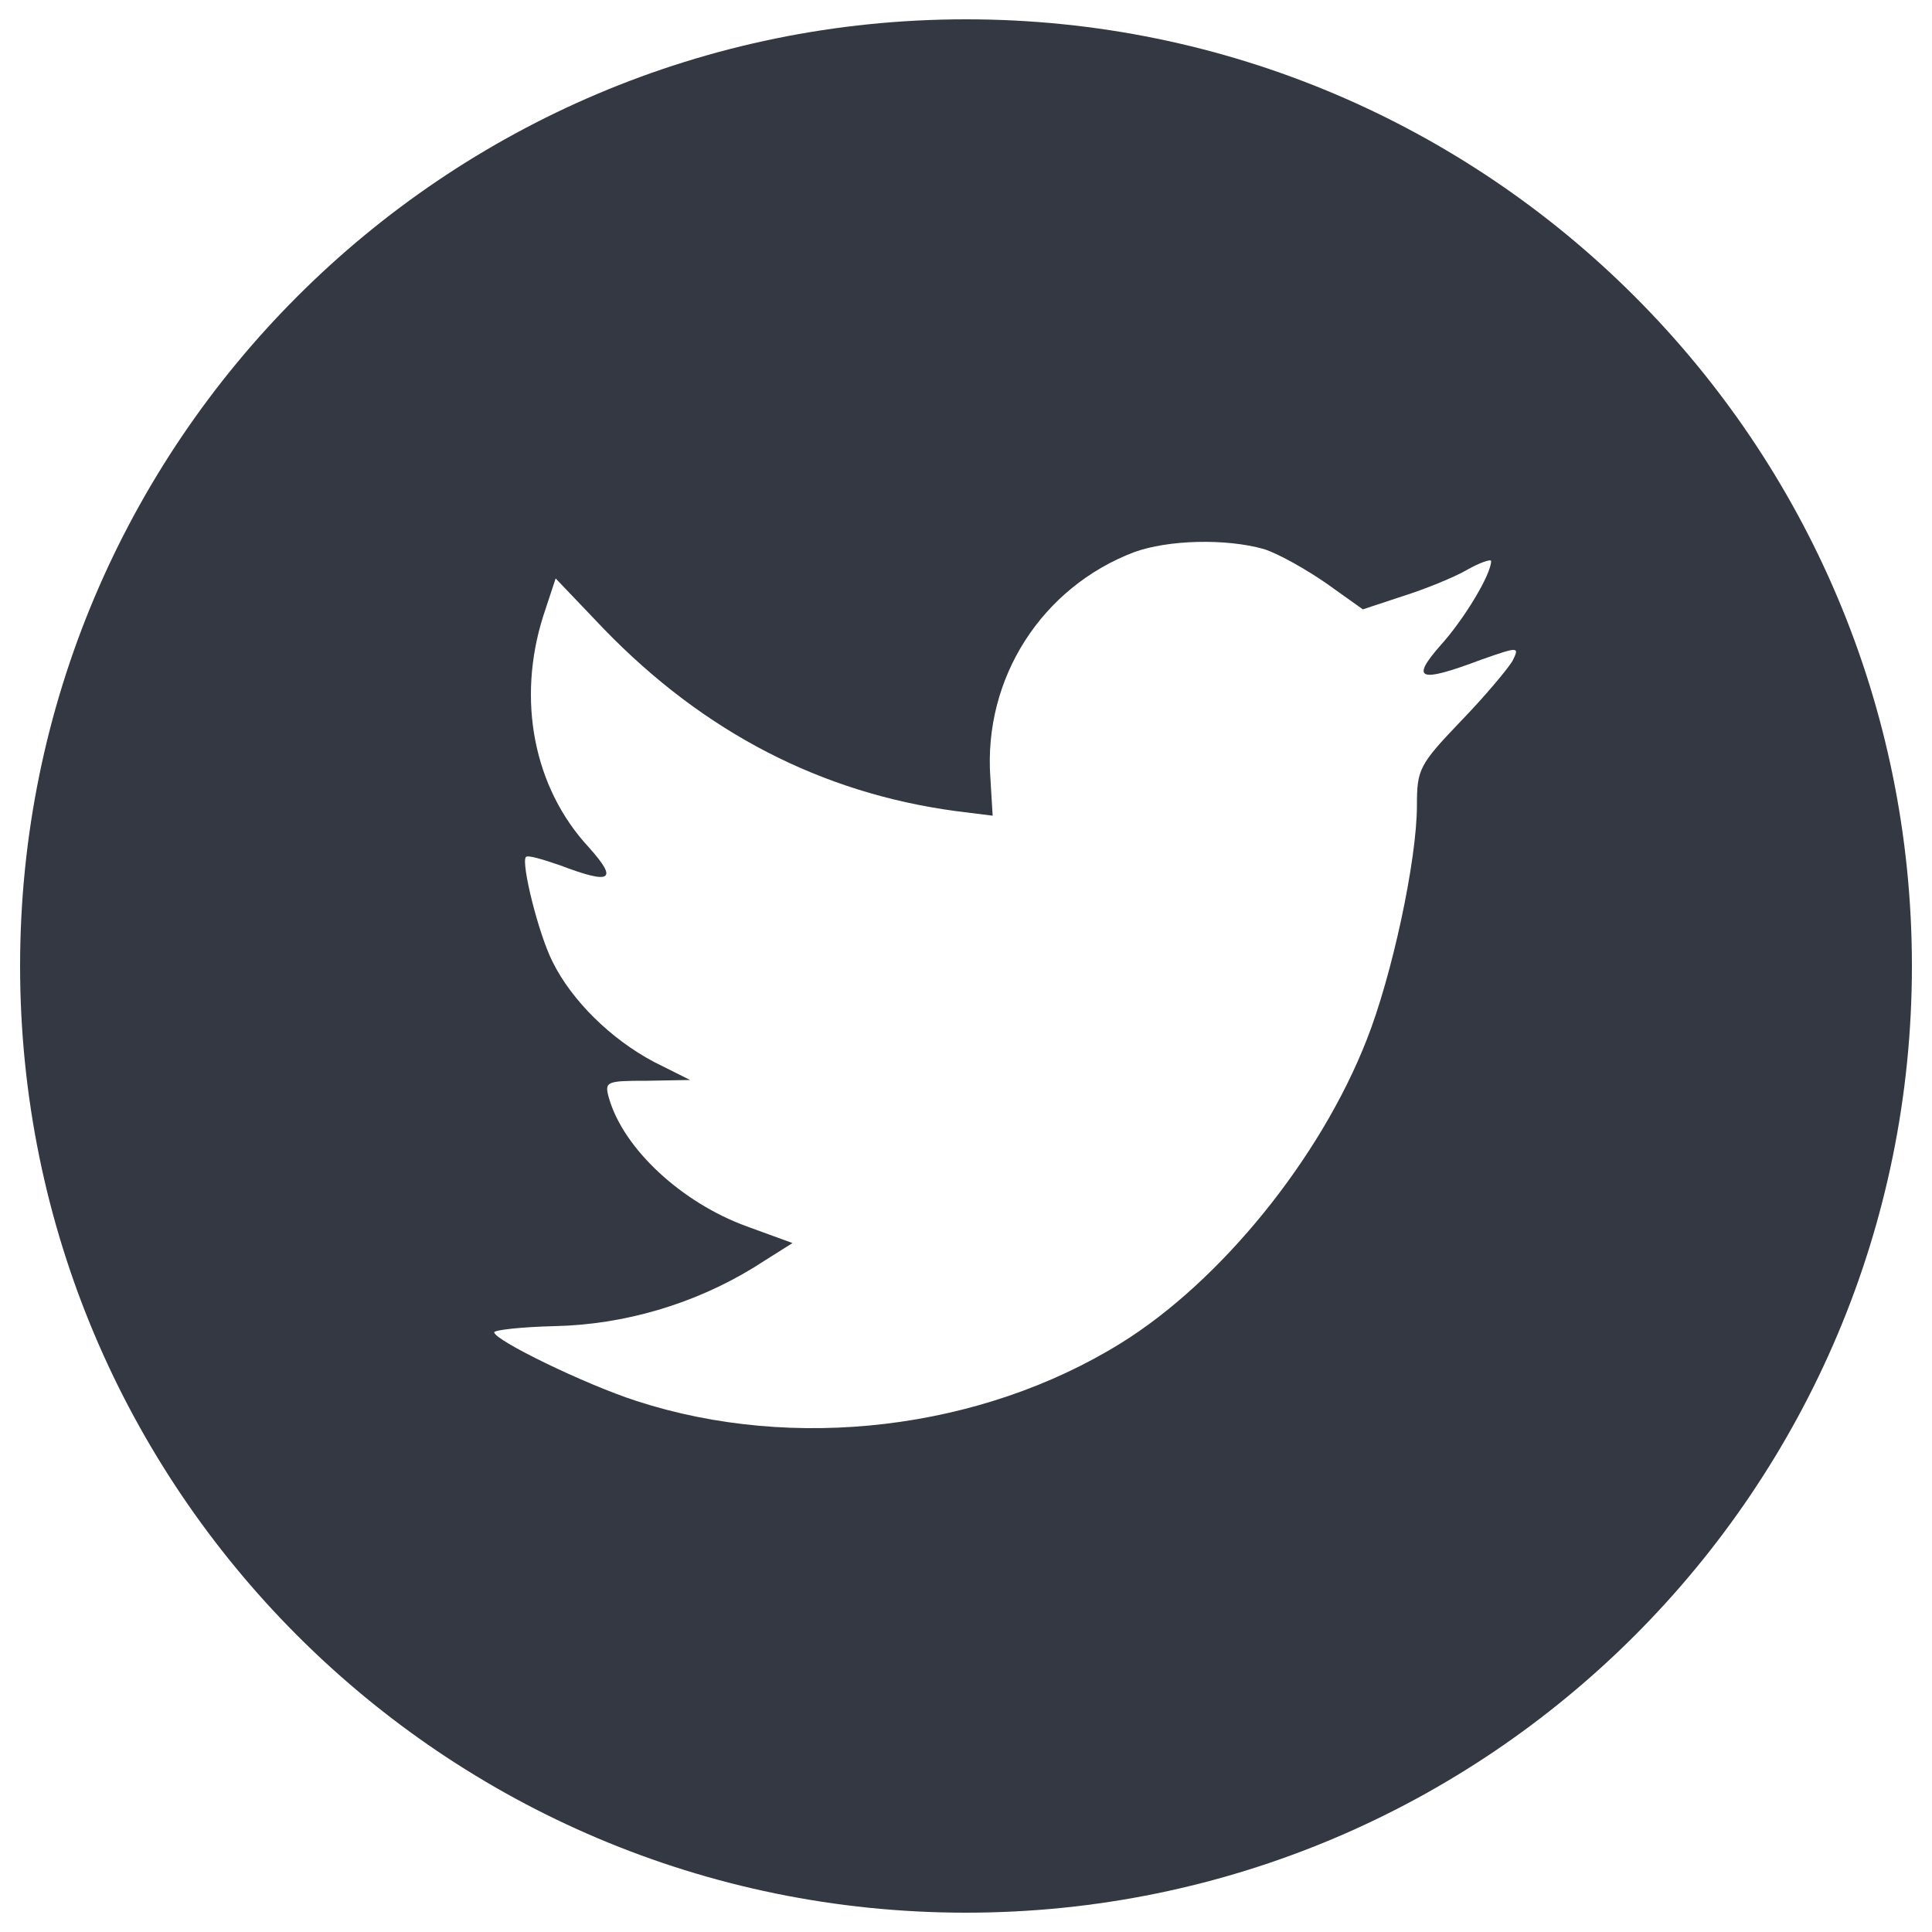 <?xml version="1.0" encoding="utf-8"?>
<!-- Generator: Adobe Illustrator 25.3.1, SVG Export Plug-In . SVG Version: 6.00 Build 0)  -->
<svg version="1.1" id="Layer_1" xmlns="http://www.w3.org/2000/svg" xmlns:xlink="http://www.w3.org/1999/xlink" x="0px" y="0px"
	 viewBox="0 0 500 500" style="enable-background:new 0 0 500 500;" xml:space="preserve">
<style type="text/css">
	.st0{fill-rule:evenodd;clip-rule:evenodd;fill:#333842;}
</style>
<g id="Page-1">
	<g id="ofdesign-Detail-2" transform="translate(-163, -2704)">
		<g id="Group-4-Copy-3" transform="translate(137, 2704)">
			<path id="Combined-Shape" class="st0" d="M276,5c135.2,0,244.8,109.7,244.8,245S411.2,495,276,495S31.2,385.3,31.2,250
				S140.8,5,276,5z M319.5,142.9c-23.9,9.1-39,32.6-37.2,58.3l0.6,9.9l-9.6-1.2c-34.8-4.7-65.1-20.4-90.9-47l-12.6-13.2l-3.2,9.7
				c-6.9,21.7-2.5,44.5,11.8,59.9c7.6,8.5,5.9,9.7-7.3,4.7c-4.6-1.6-8.6-2.8-9-2.2c-1.3,1.4,3.2,19.8,6.9,27.1
				c5,10.1,15.1,20,26.2,25.9l9.4,4.7l-11.1,0.2c-10.7,0-11.1,0.2-9.9,4.5c3.8,13.2,18.9,27.1,35.7,33.2l11.8,4.3l-10.3,6.5
				c-15.3,9.3-33.2,14.6-51.2,15c-8.6,0.2-15.7,1-15.7,1.6c0,2,23.3,13.4,36.9,17.8c40.7,13.2,89,7.5,125.3-15
				c25.8-16,51.6-47.8,63.6-78.5c6.5-16.4,13-46.4,13-60.7c0-9.3,0.6-10.5,11.3-21.7c6.3-6.5,12.2-13.6,13.4-15.6
				c1.9-3.8,1.7-3.8-8-0.4c-16.2,6.1-18.5,5.3-10.5-3.8c5.9-6.5,13-18.2,13-21.7c0-0.6-2.9,0.4-6.1,2.2c-3.4,2-11.1,5.1-16.8,6.9
				l-10.3,3.4l-9.4-6.7c-5.2-3.6-12.4-7.7-16.2-8.9C343.2,139.3,328.3,139.7,319.5,142.9z"/>
		</g>
	</g>
</g>
</svg>
